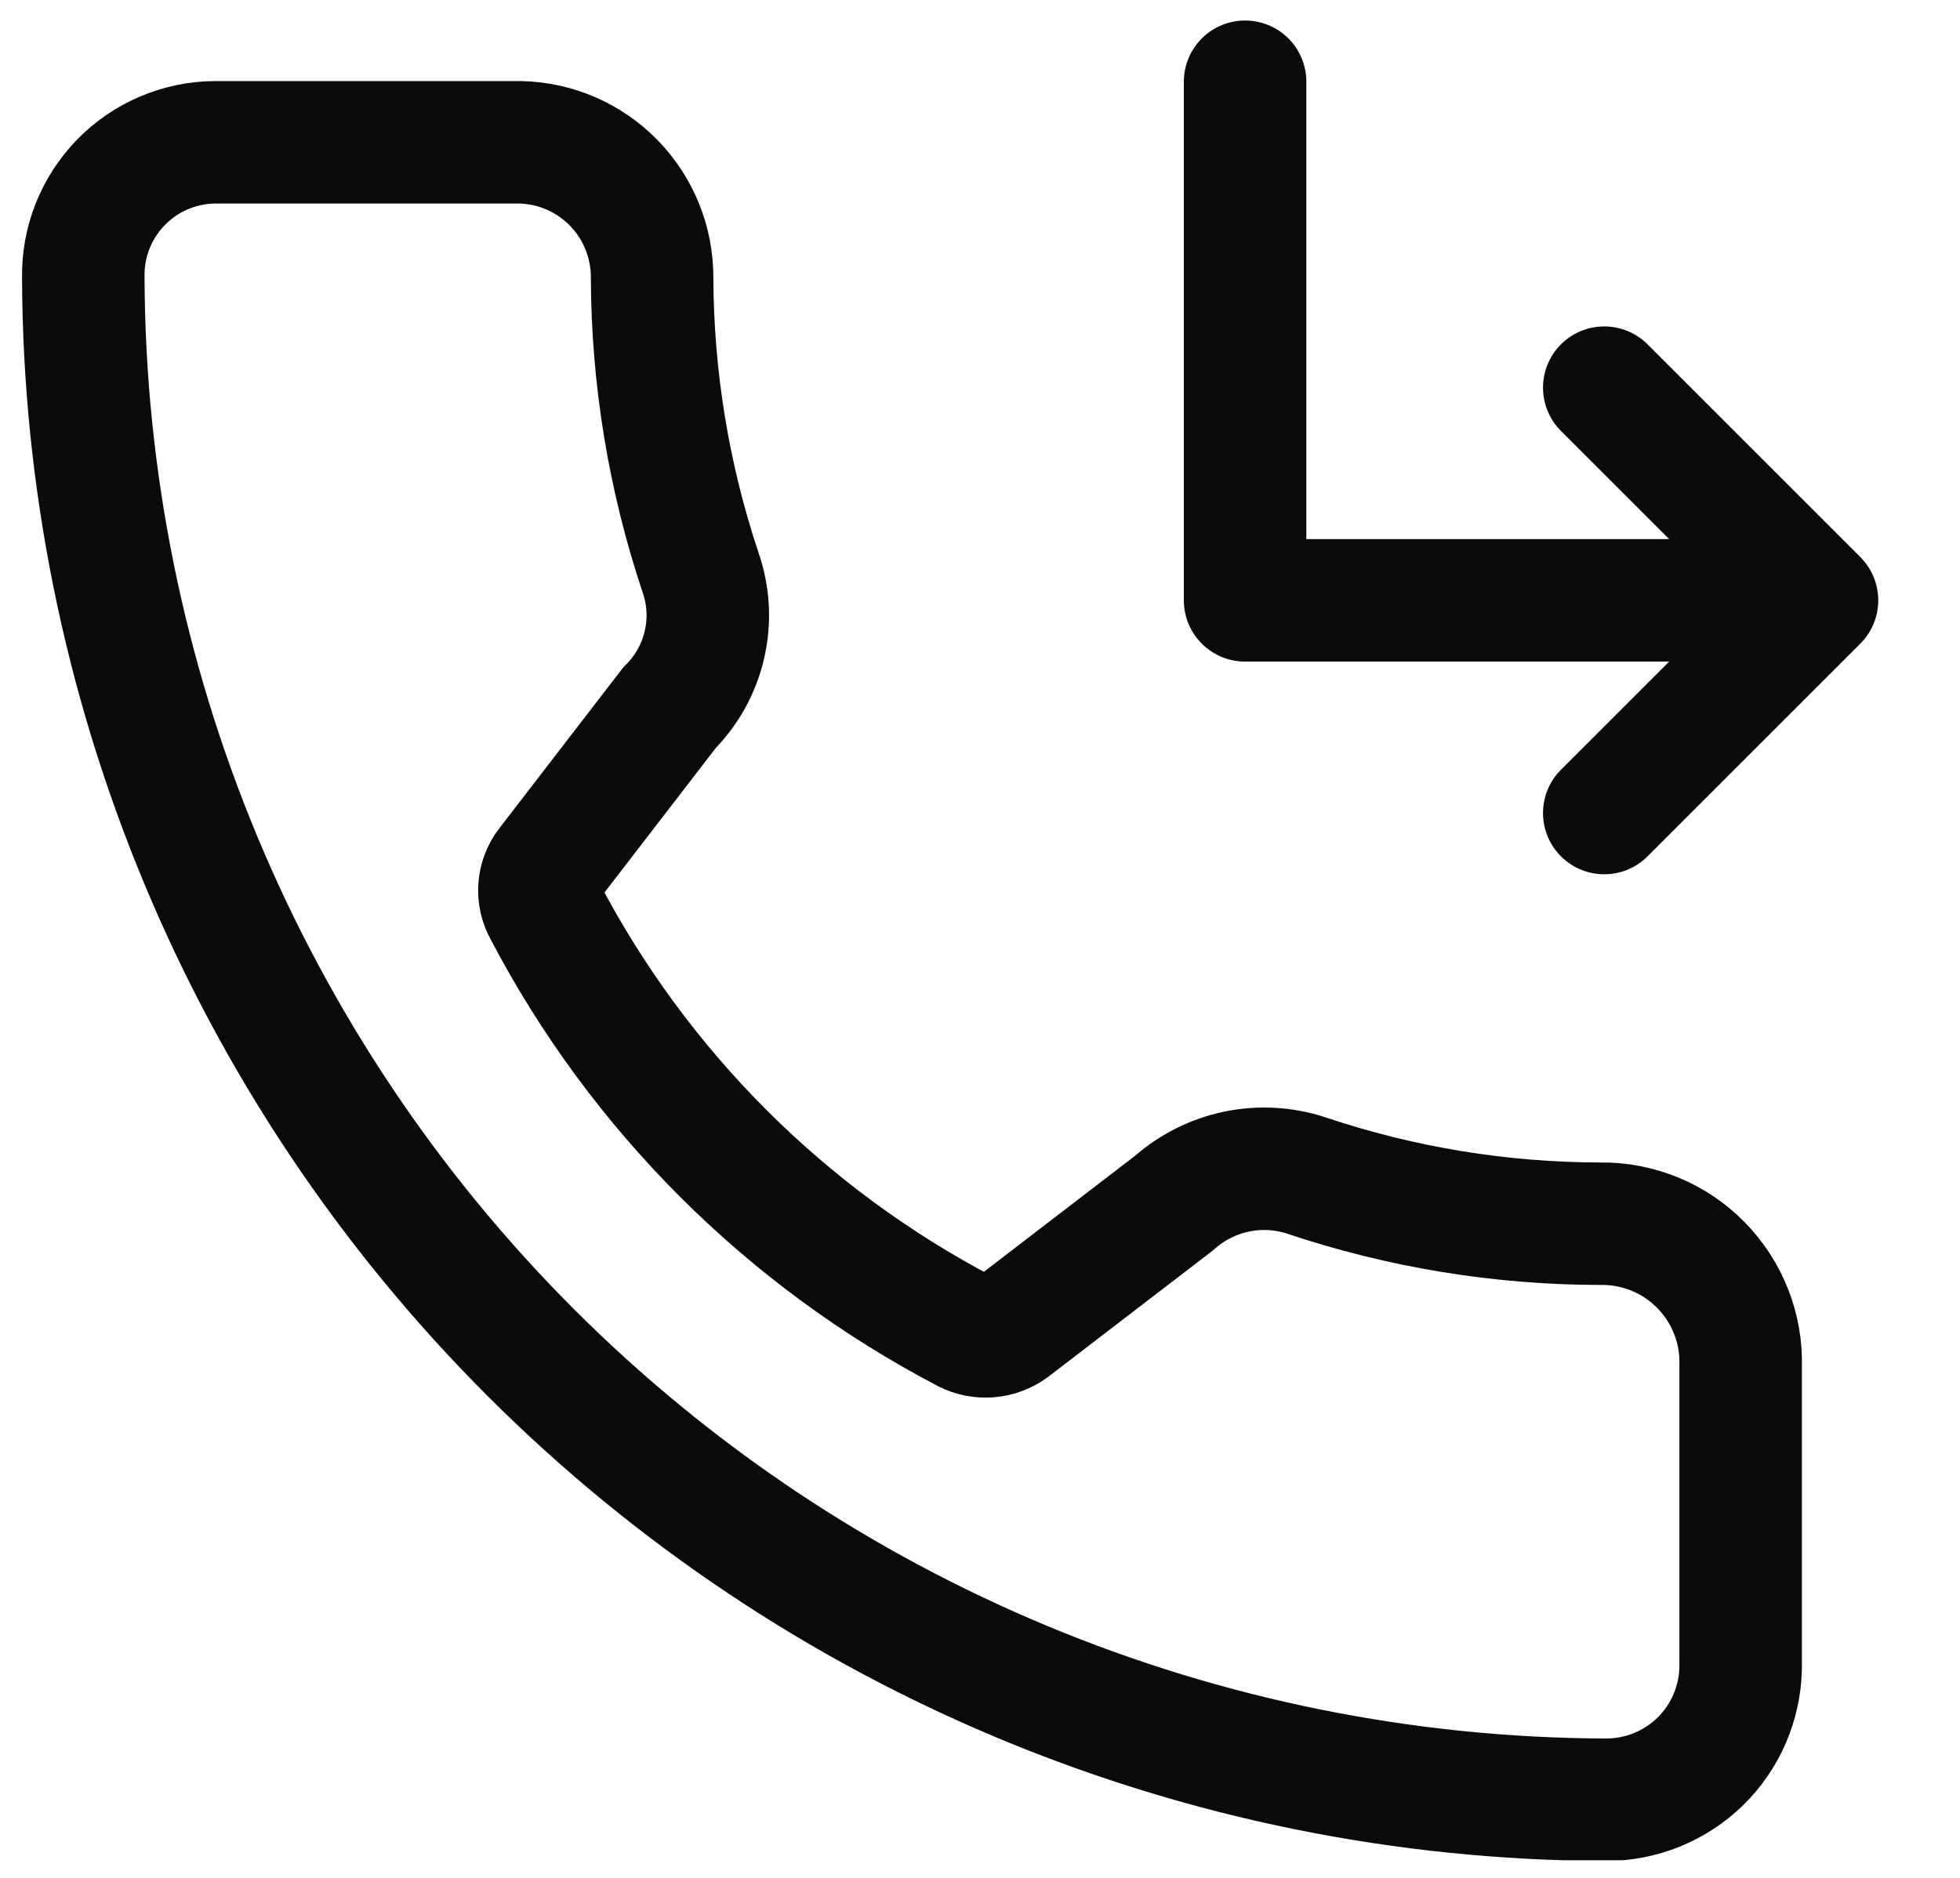 <svg width="24" height="23" viewBox="0 0 24 23" fill="none" xmlns="http://www.w3.org/2000/svg">
<g clip-path="url(#clip0_127_17)">
<path d="M15.246 1.001V7.353H21.682" stroke="#0B0B0B" stroke-width="1.5" stroke-linecap="round" stroke-linejoin="round"/>
<path d="M19.644 4.748L22.249 7.353L19.644 9.958" stroke="#0B0B0B" stroke-width="1.5" stroke-linecap="round" stroke-linejoin="round"/>
<path d="M19.599 14.988C18.371 14.987 17.151 14.786 15.988 14.395C15.712 14.306 15.418 14.291 15.136 14.351C14.853 14.411 14.591 14.544 14.375 14.736L12.383 16.265C12.303 16.323 12.21 16.358 12.112 16.366C12.014 16.374 11.915 16.355 11.828 16.31C9.623 15.156 7.823 13.356 6.669 11.151C6.621 11.066 6.599 10.969 6.606 10.871C6.613 10.774 6.648 10.68 6.708 10.603L8.198 8.668C8.41 8.456 8.559 8.188 8.626 7.894C8.694 7.601 8.677 7.295 8.578 7.011C8.189 5.846 7.989 4.627 7.985 3.4C7.986 2.968 7.819 2.552 7.517 2.242C7.216 1.932 6.805 1.753 6.373 1.743H2.632C2.417 1.744 2.205 1.789 2.007 1.873C1.809 1.957 1.63 2.08 1.48 2.234C1.33 2.389 1.212 2.571 1.133 2.771C1.054 2.971 1.016 3.185 1.02 3.4C1.036 8.34 3.005 13.072 6.498 16.565C9.99 20.058 14.723 22.027 19.663 22.043C20.095 22.044 20.51 21.876 20.819 21.575C21.128 21.273 21.305 20.862 21.314 20.43V16.735C21.321 16.507 21.282 16.279 21.198 16.066C21.115 15.853 20.989 15.659 20.829 15.496C20.669 15.332 20.477 15.203 20.266 15.116C20.054 15.029 19.828 14.985 19.599 14.988V14.988Z" stroke="#0B0B0B" stroke-width="1.5" stroke-linecap="round" stroke-linejoin="round"/>
</g>
<defs>
<clipPath id="clip0_127_17">
<rect width="22.828" height="22.57" fill="white" transform="translate(0.214 0.214)"/>
</clipPath>
</defs>
</svg>
